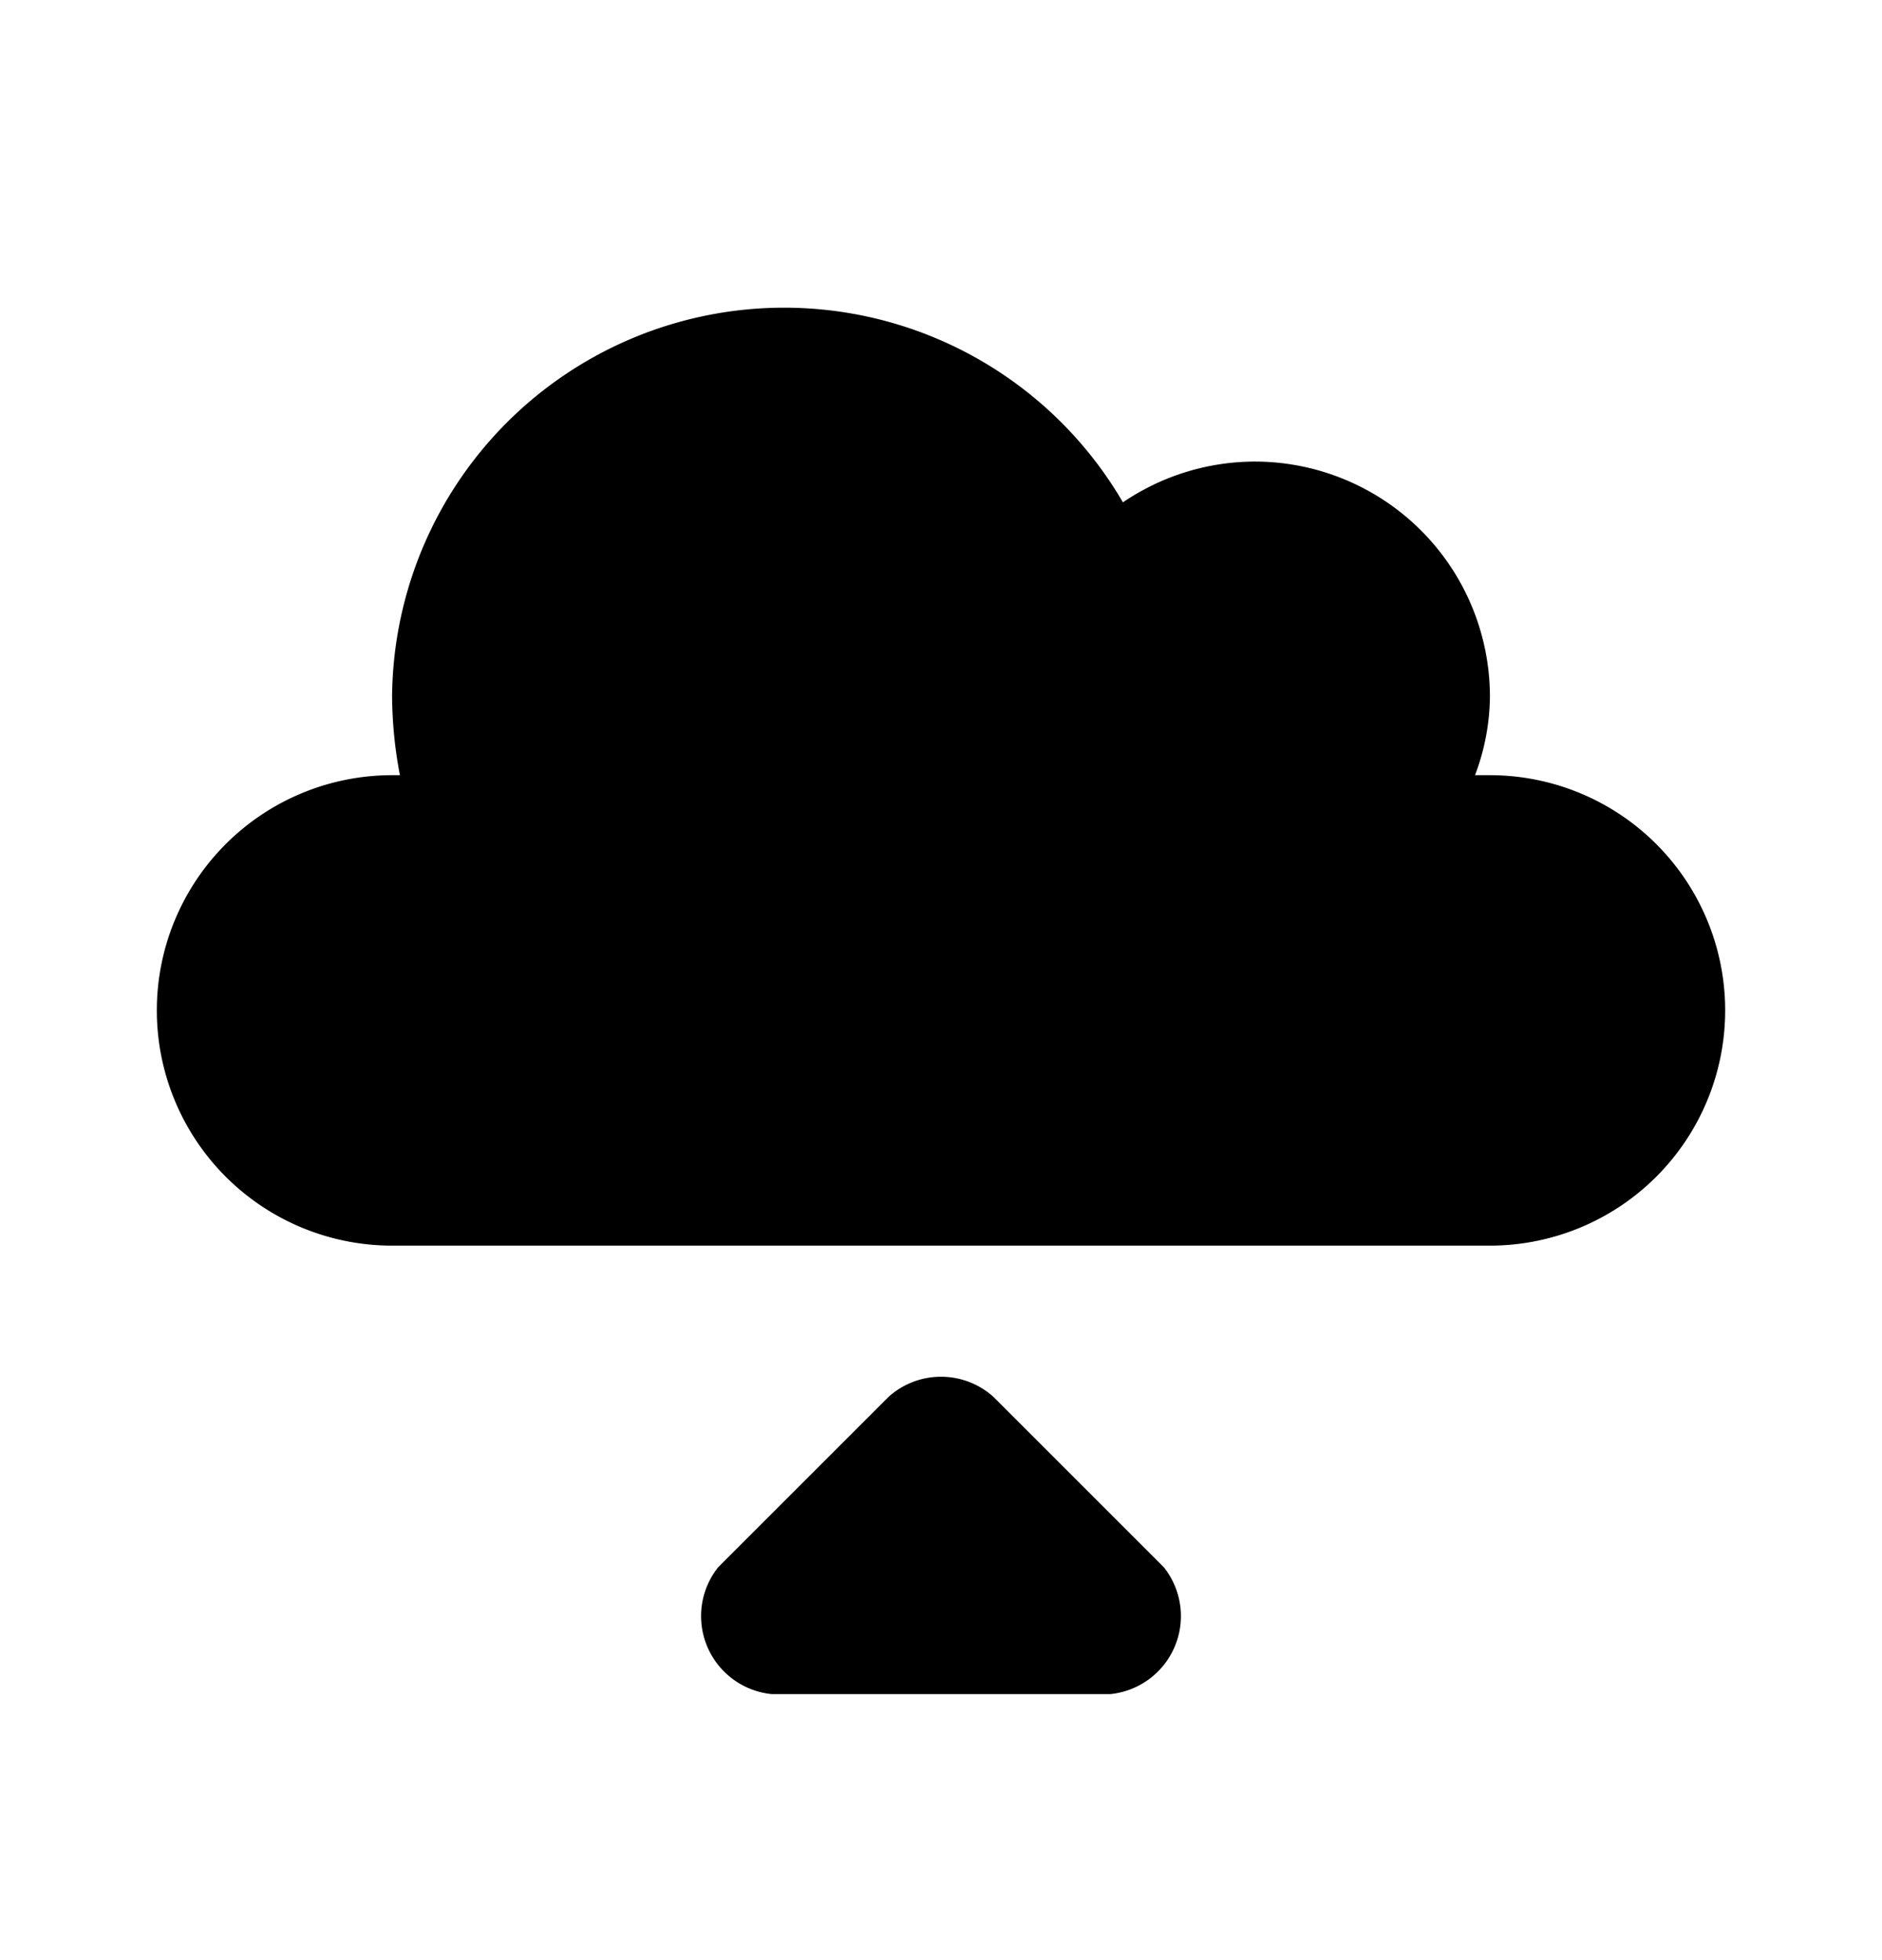 <svg xmlns="http://www.w3.org/2000/svg" width="24" height="25" fill="currentColor" viewBox="0 0 24 25">
  <path d="M12.63 21.607h1.53a1 1 0 0 0 .68-1.62l-2.17-2.17a1 1 0 0 0-1.34 0l-2.17 2.17a1 1 0 0 0 .68 1.62h1.53m7.63-5.72a3 3 0 0 0 0-6h-.19a2.89 2.89 0 0 0 .19-1 3 3 0 0 0-3-3 3 3 0 0 0-1.68.52A5 5 0 0 0 5 8.887c.003.335.036.67.1 1H5a3 3 0 0 0 0 6h14Z"/>
</svg>
